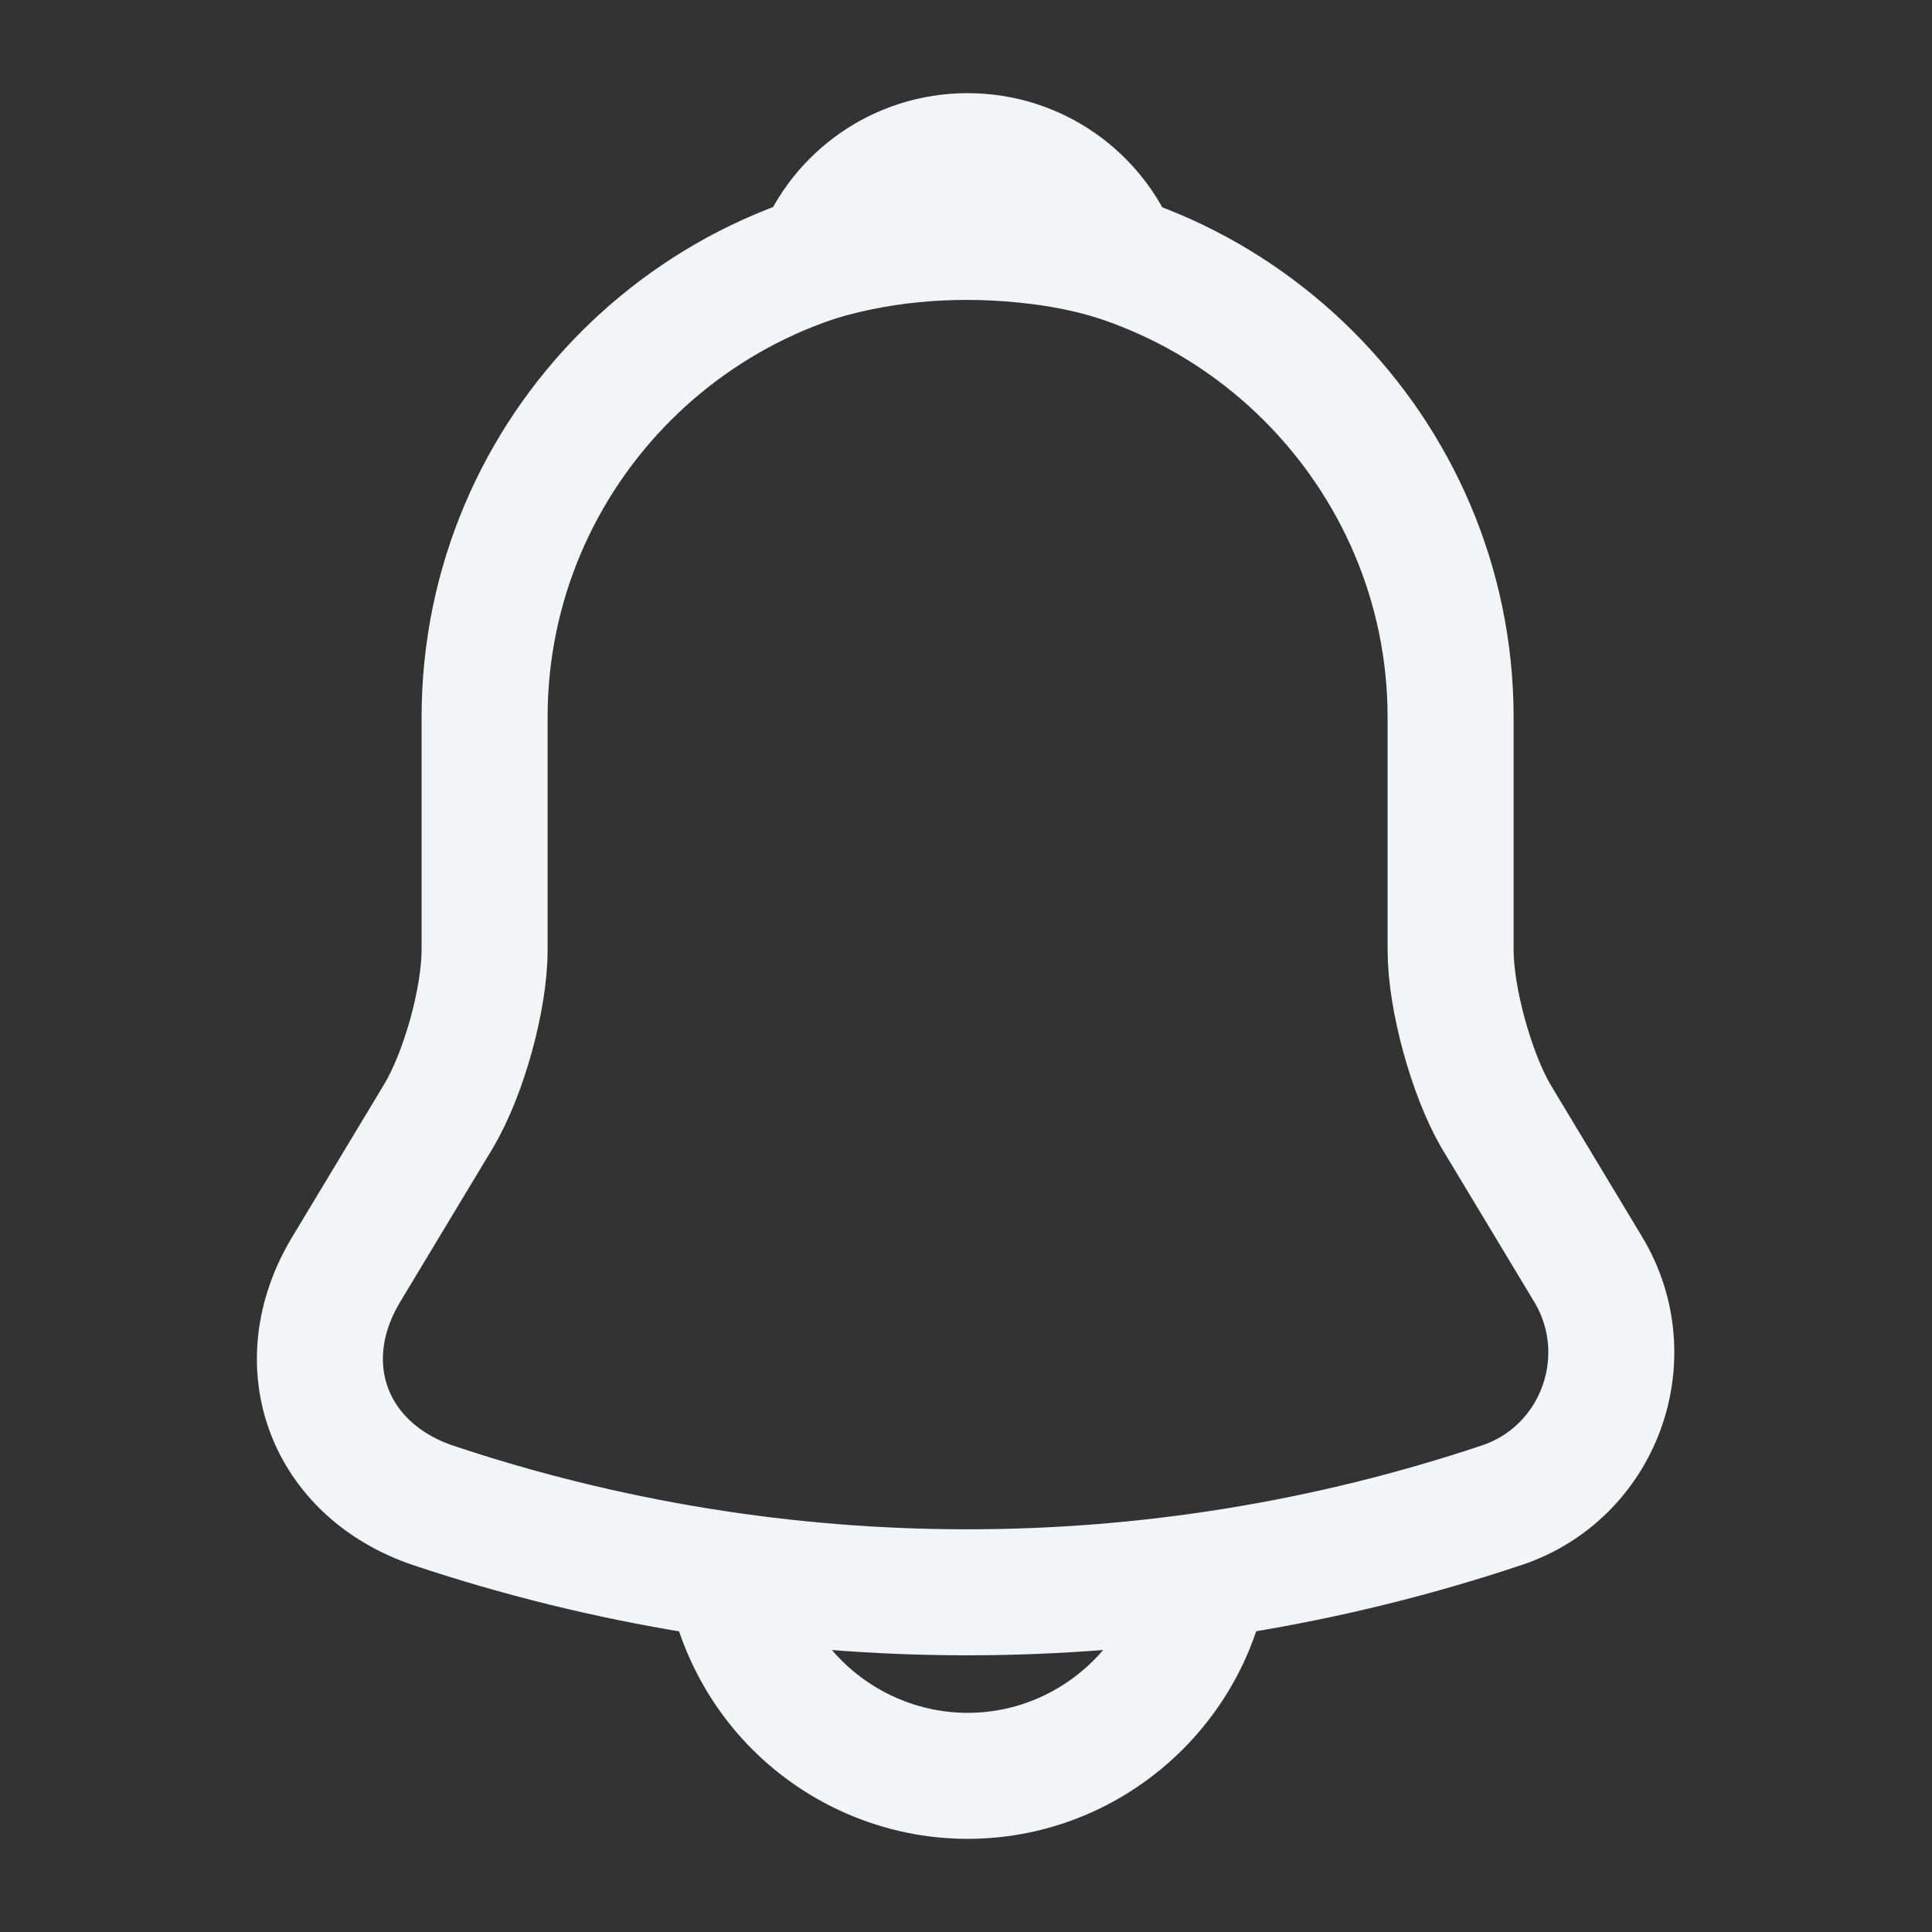 <svg width="23" height="23" viewBox="0 0 23 23" fill="none" xmlns="http://www.w3.org/2000/svg">
<rect x="0" y="0" width="23" height="23" fill="#333333" stroke="none"/>
<g id="vuesax/linear/notification">
<g id="notification">
<path id="Vector" d="M11.519 2.789C8.347 2.789 5.769 5.367 5.769 8.539V11.308C5.769 11.893 5.52 12.784 5.223 13.283L4.121 15.113C3.44 16.244 3.91 17.499 5.156 17.921C9.286 19.301 13.742 19.301 17.873 17.921C19.032 17.538 19.54 16.167 18.908 15.113L17.806 13.283C17.518 12.784 17.269 11.893 17.269 11.308V8.539C17.269 5.376 14.682 2.789 11.519 2.789Z" stroke="#F2F4F7" stroke-width="1.5" stroke-miterlimit="10" stroke-linecap="round"/>
<path id="Vector_2" d="M13.292 3.067C12.995 2.98 12.688 2.913 12.372 2.875C11.452 2.76 10.57 2.827 9.746 3.067C10.024 2.357 10.714 1.859 11.519 1.859C12.324 1.859 13.014 2.357 13.292 3.067Z" stroke="#F2F4F7" stroke-width="1.5" stroke-miterlimit="10" stroke-linecap="round" stroke-linejoin="round"/>
<path id="Vector_3" d="M14.394 18.266C14.394 19.847 13.1 21.141 11.519 21.141C10.733 21.141 10.005 20.815 9.488 20.297C8.97 19.78 8.644 19.052 8.644 18.266" stroke="#F2F4F7" stroke-width="1.5" stroke-miterlimit="10"/>
</g>
</g>
</svg>
